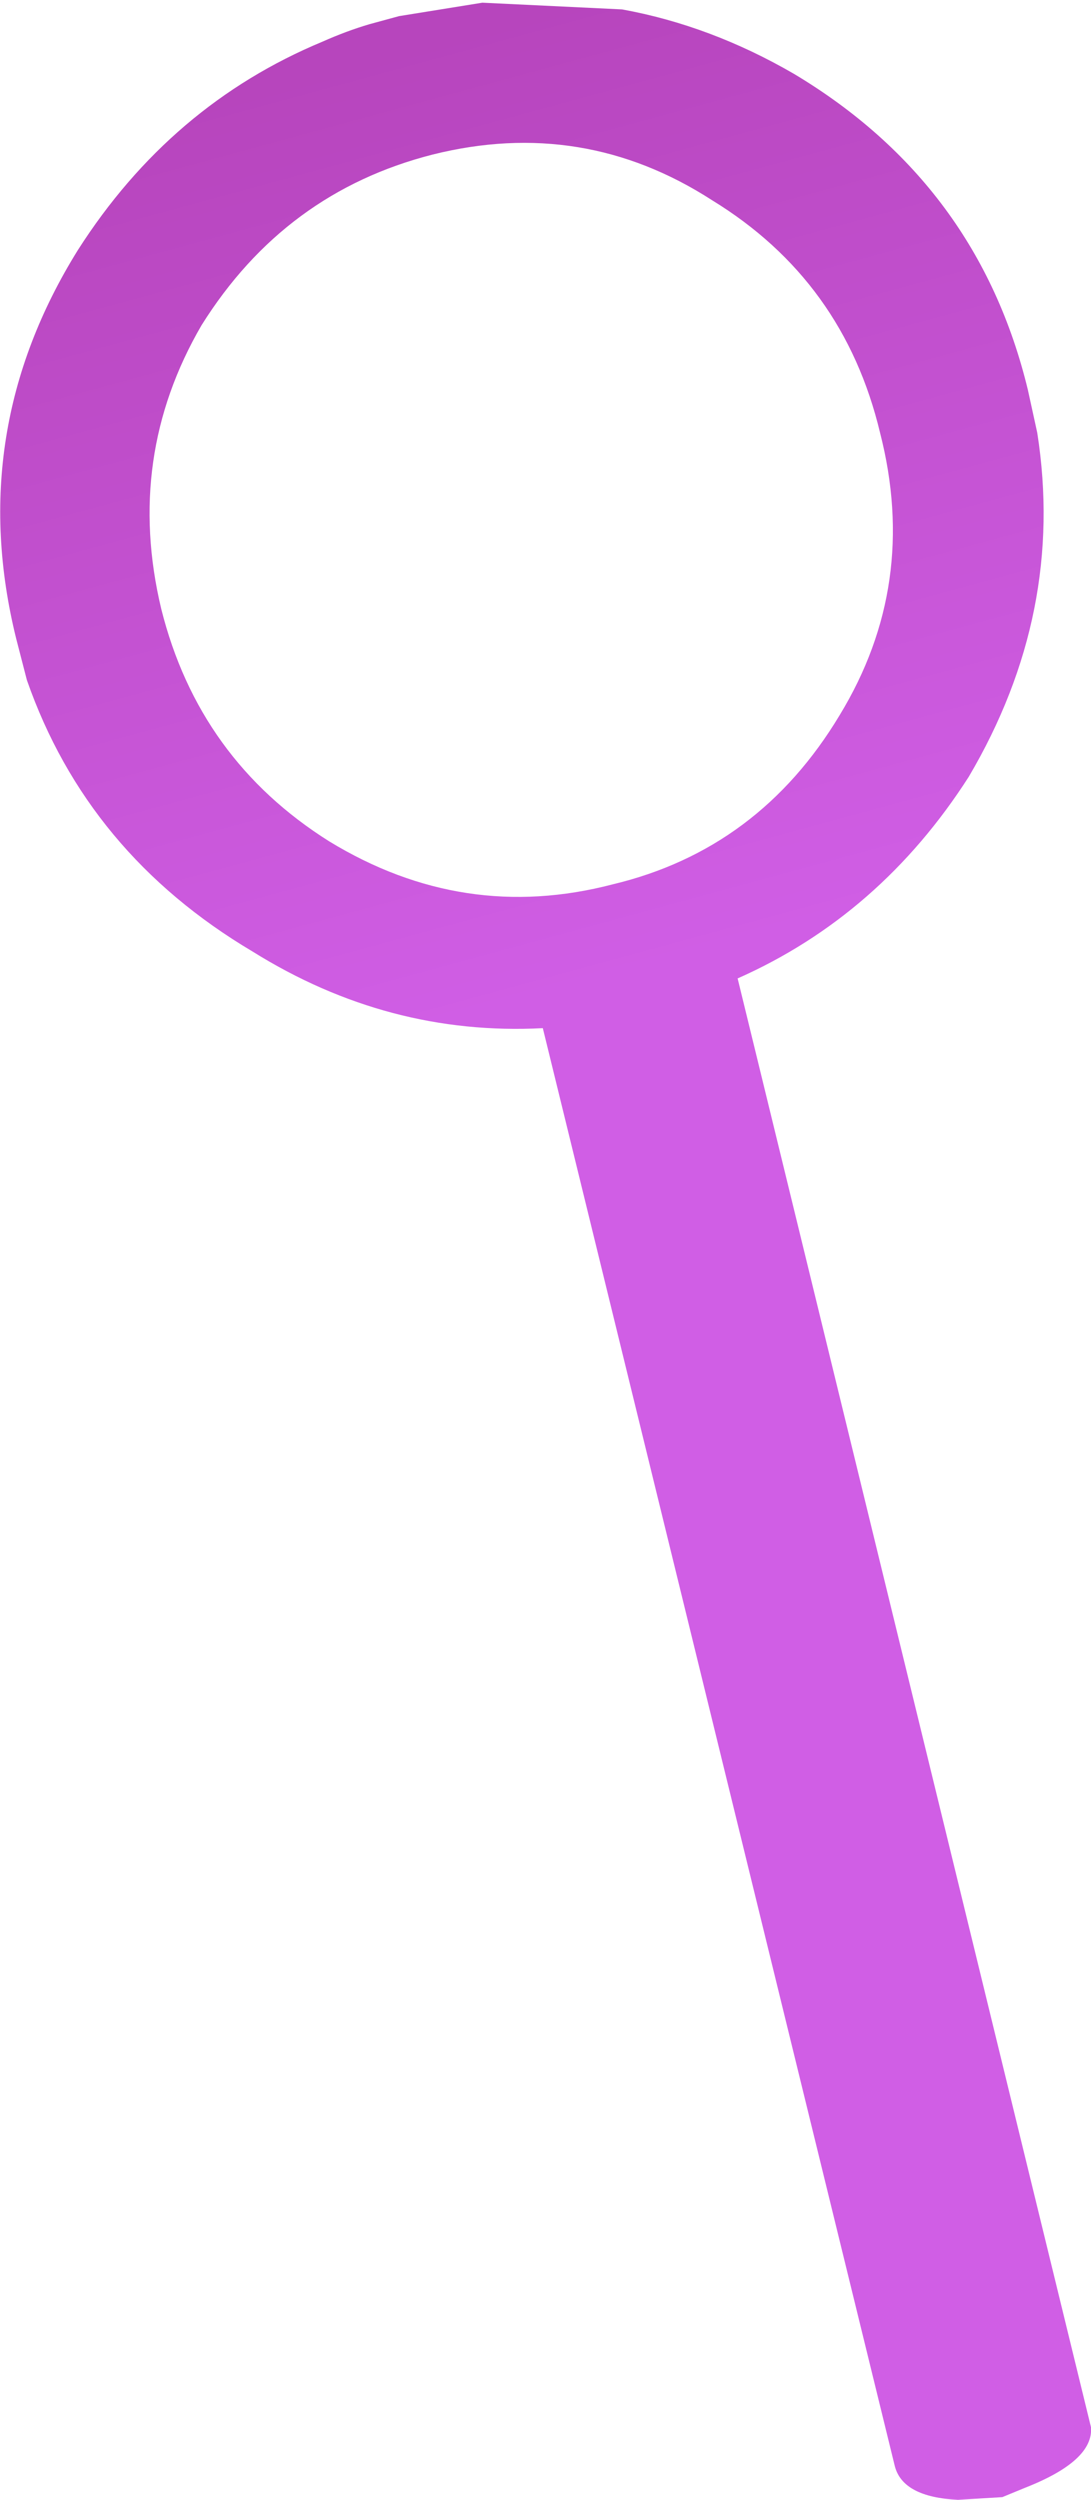 <?xml version="1.0" encoding="UTF-8" standalone="no"?>
<svg xmlns:xlink="http://www.w3.org/1999/xlink" height="93.0px" width="40.6px" xmlns="http://www.w3.org/2000/svg">
  <g transform="matrix(1.0, 0.0, 0.0, 1.0, 0.0, 0.0)">
    <path d="M12.25 31.3 Q17.25 34.35 22.8 32.9 28.25 31.6 31.25 26.6 34.2 21.75 32.75 16.1 31.4 10.45 26.5 7.45 21.7 4.35 16.1 5.75 10.6 7.15 7.5 12.1 4.65 17.0 6.0 22.65 7.4 28.25 12.25 31.3 M20.2 38.25 Q14.45 38.55 9.4 35.4 3.25 31.75 1.0 25.3 L0.6 23.75 Q-1.3 16.05 2.9 9.3 6.35 3.9 12.0 1.55 12.9 1.15 13.75 0.9 L14.85 0.6 17.95 0.1 23.15 0.35 Q26.45 0.95 29.55 2.75 36.4 6.85 38.25 14.5 L38.6 16.1 Q39.65 22.8 36.05 28.9 32.75 34.05 27.45 36.4 L40.6 90.3 Q40.7 91.55 38.15 92.55 L37.3 92.9 35.65 93.0 Q33.6 92.9 33.3 91.75 L20.2 38.25" fill="url(#gradient0)" fill-rule="evenodd" stroke="none"/>
  </g>
  <defs>
    <linearGradient gradientTransform="matrix(0.005, 0.022, -0.011, 0.003, 9.45, 21.4)" gradientUnits="userSpaceOnUse" id="gradient0" spreadMethod="pad" x1="-819.2" x2="819.2">
      <stop offset="0.027" stop-color="#b745bd"/>
      <stop offset="0.988" stop-color="#d05ee5"/>
    </linearGradient>
  </defs>
</svg>
